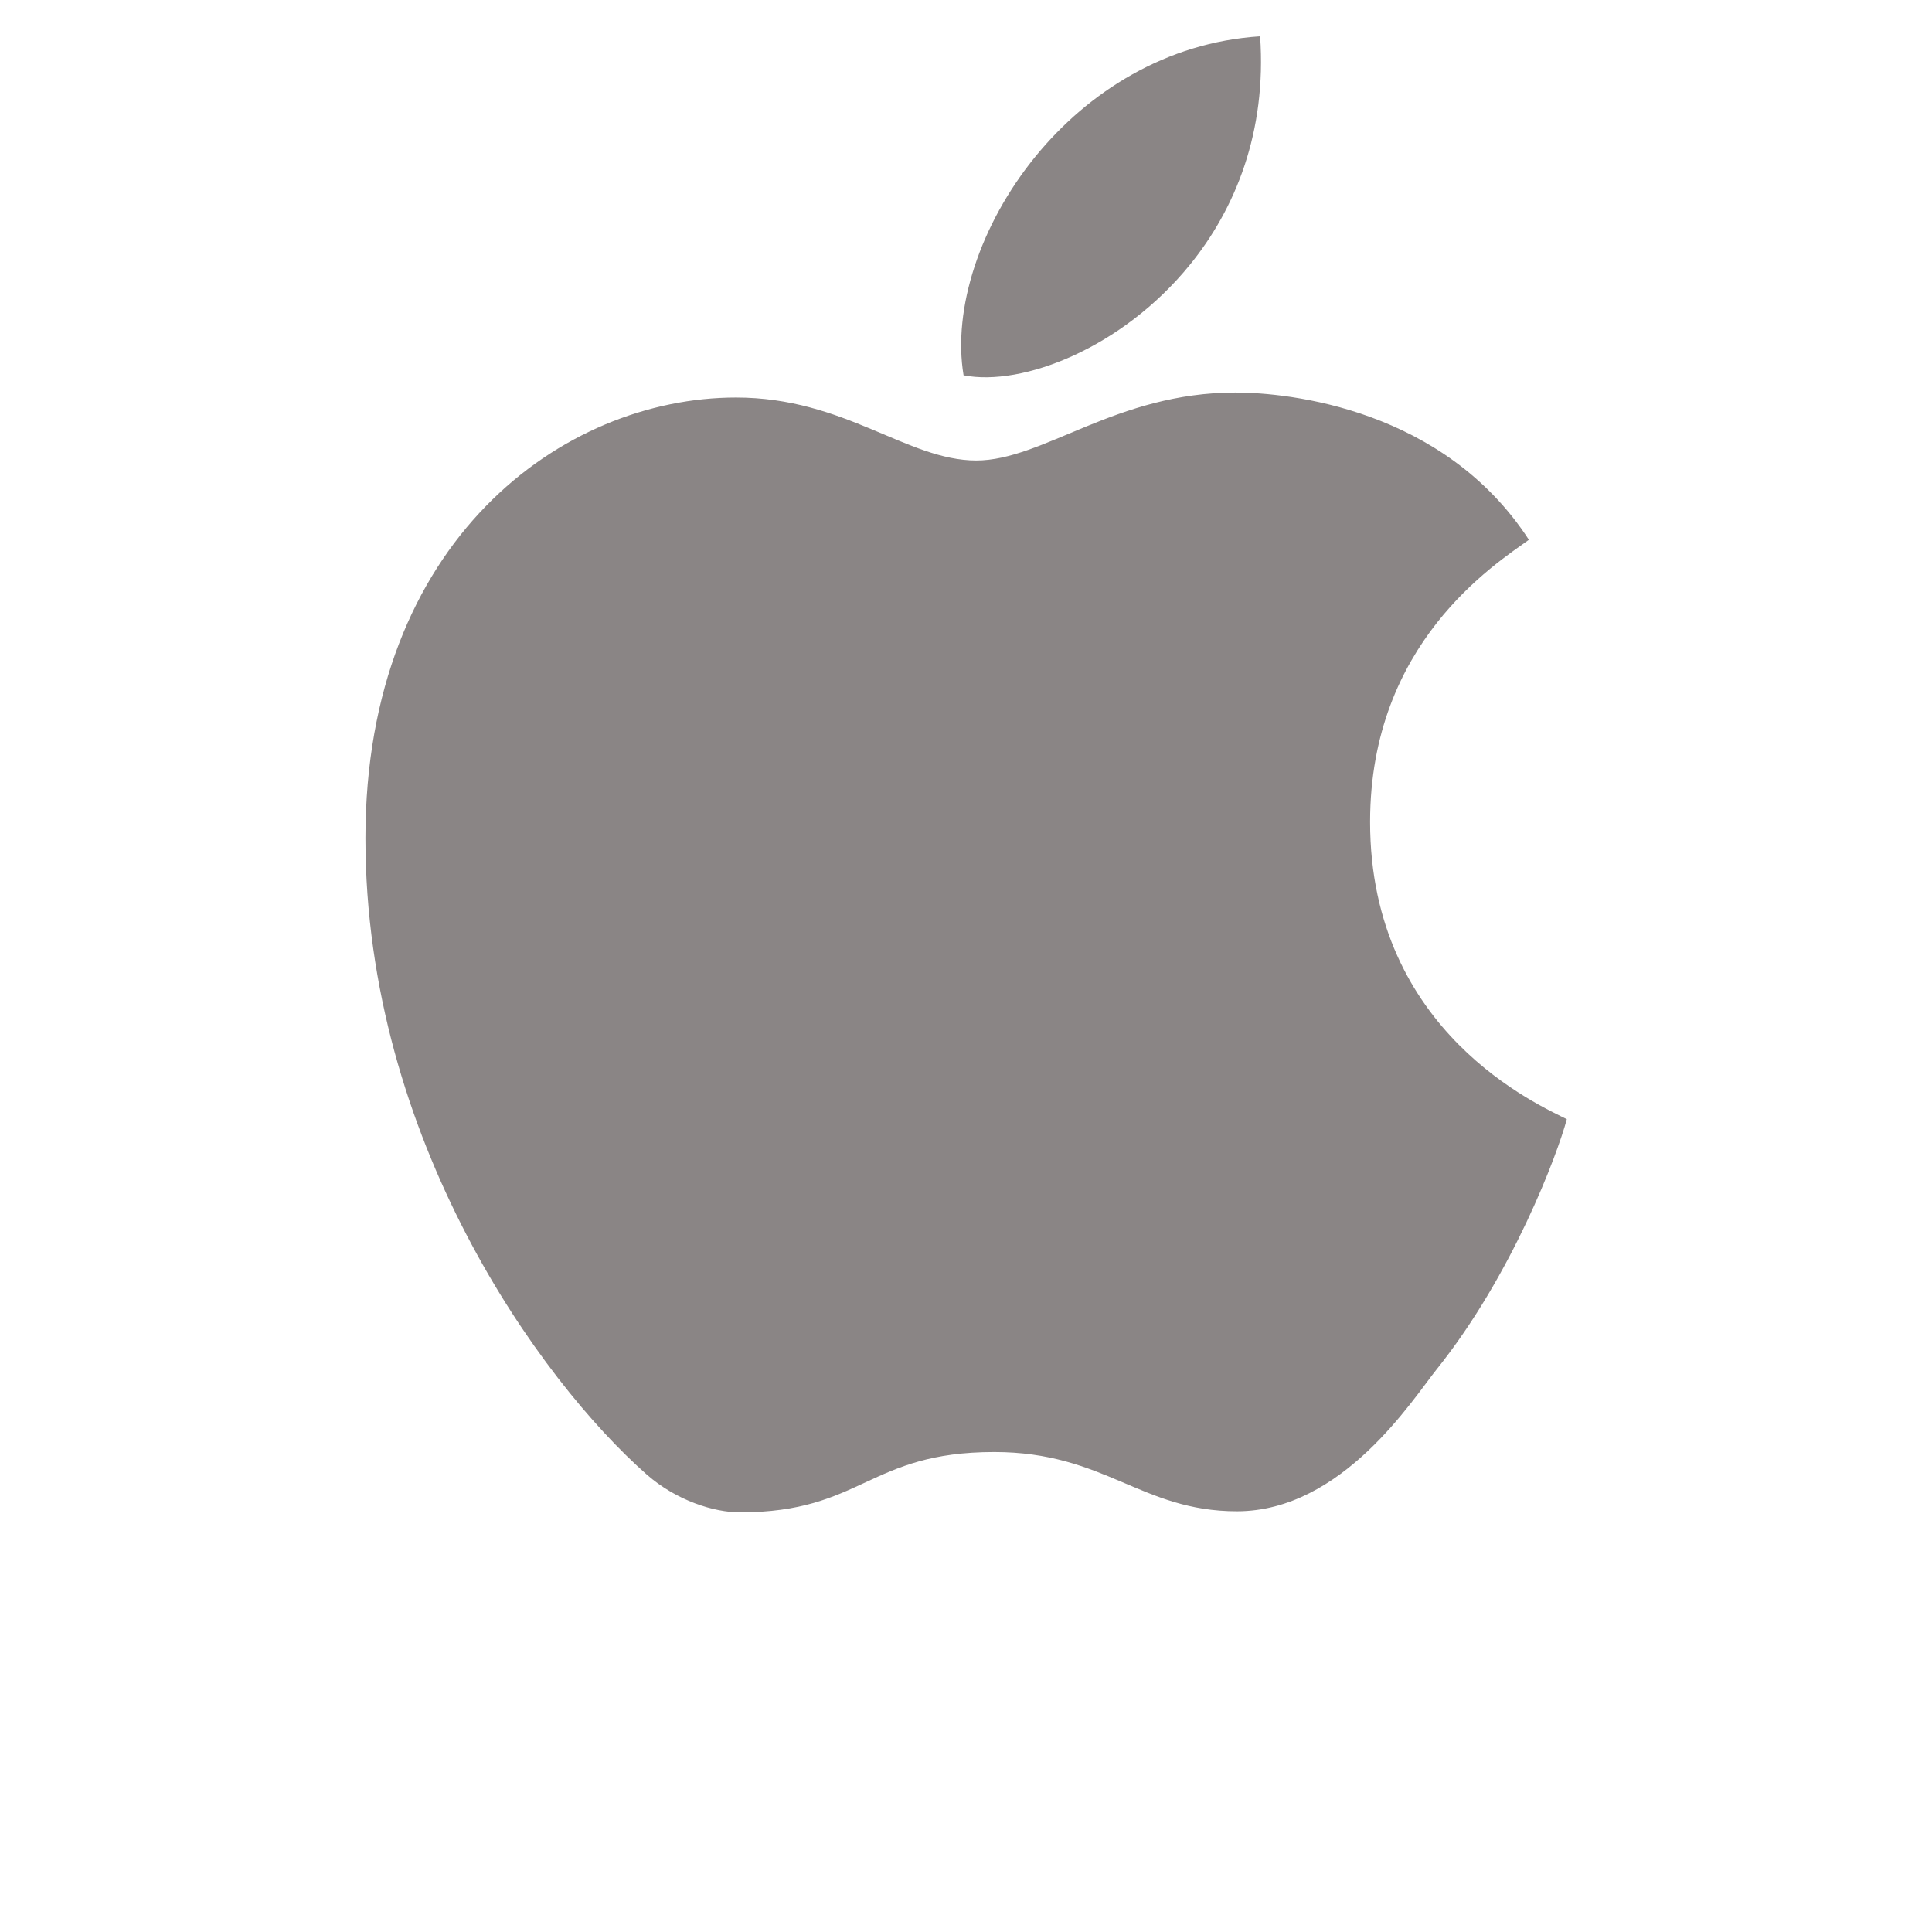 <svg xmlns="http://www.w3.org/2000/svg" xmlns:xlink="http://www.w3.org/1999/xlink" viewBox="0,0,256,256" width="64px" height="64px" fill-rule="nonzero"><g fill="#8a8585" fill-rule="nonzero" stroke="none" stroke-width="1" stroke-linecap="butt" stroke-linejoin="miter" stroke-miterlimit="10" stroke-dasharray="" stroke-dashoffset="0" font-family="none" font-weight="none" font-size="none" text-anchor="none" style="mix-blend-mode: normal"><g transform="scale(3.556,3.556)"><path d="M46.955,1.353c0.246,3.559 -0.915,6.425 -2.628,8.527c-2.519,3.092 -6.232,4.533 -8.422,4.105c-0.412,-2.47 0.61,-5.623 2.686,-8.164c1.958,-2.393 4.85,-4.243 8.364,-4.468zM36.378,17.159c2.498,0 5.203,-2.532 9.658,-2.532c2.007,0 7.762,0.607 10.934,5.486c-1.26,0.913 -5.917,3.843 -5.917,10.514c0,7.859 6.366,10.579 7.33,11.077c-0.348,1.299 -2.026,5.802 -4.856,9.329c-0.876,1.091 -3.507,5.281 -7.436,5.281c-3.568,0 -4.926,-2.208 -9.043,-2.208c-4.69,0 -4.914,2.248 -9.476,2.248c-0.958,0 -2.363,-0.433 -3.477,-1.413c-3.955,-3.482 -10.478,-12.483 -10.478,-23.71c0,-11.093 7.357,-16.418 13.809,-16.418c4.056,-0.001 6.37,2.346 8.952,2.346z"></path></g></g></svg>